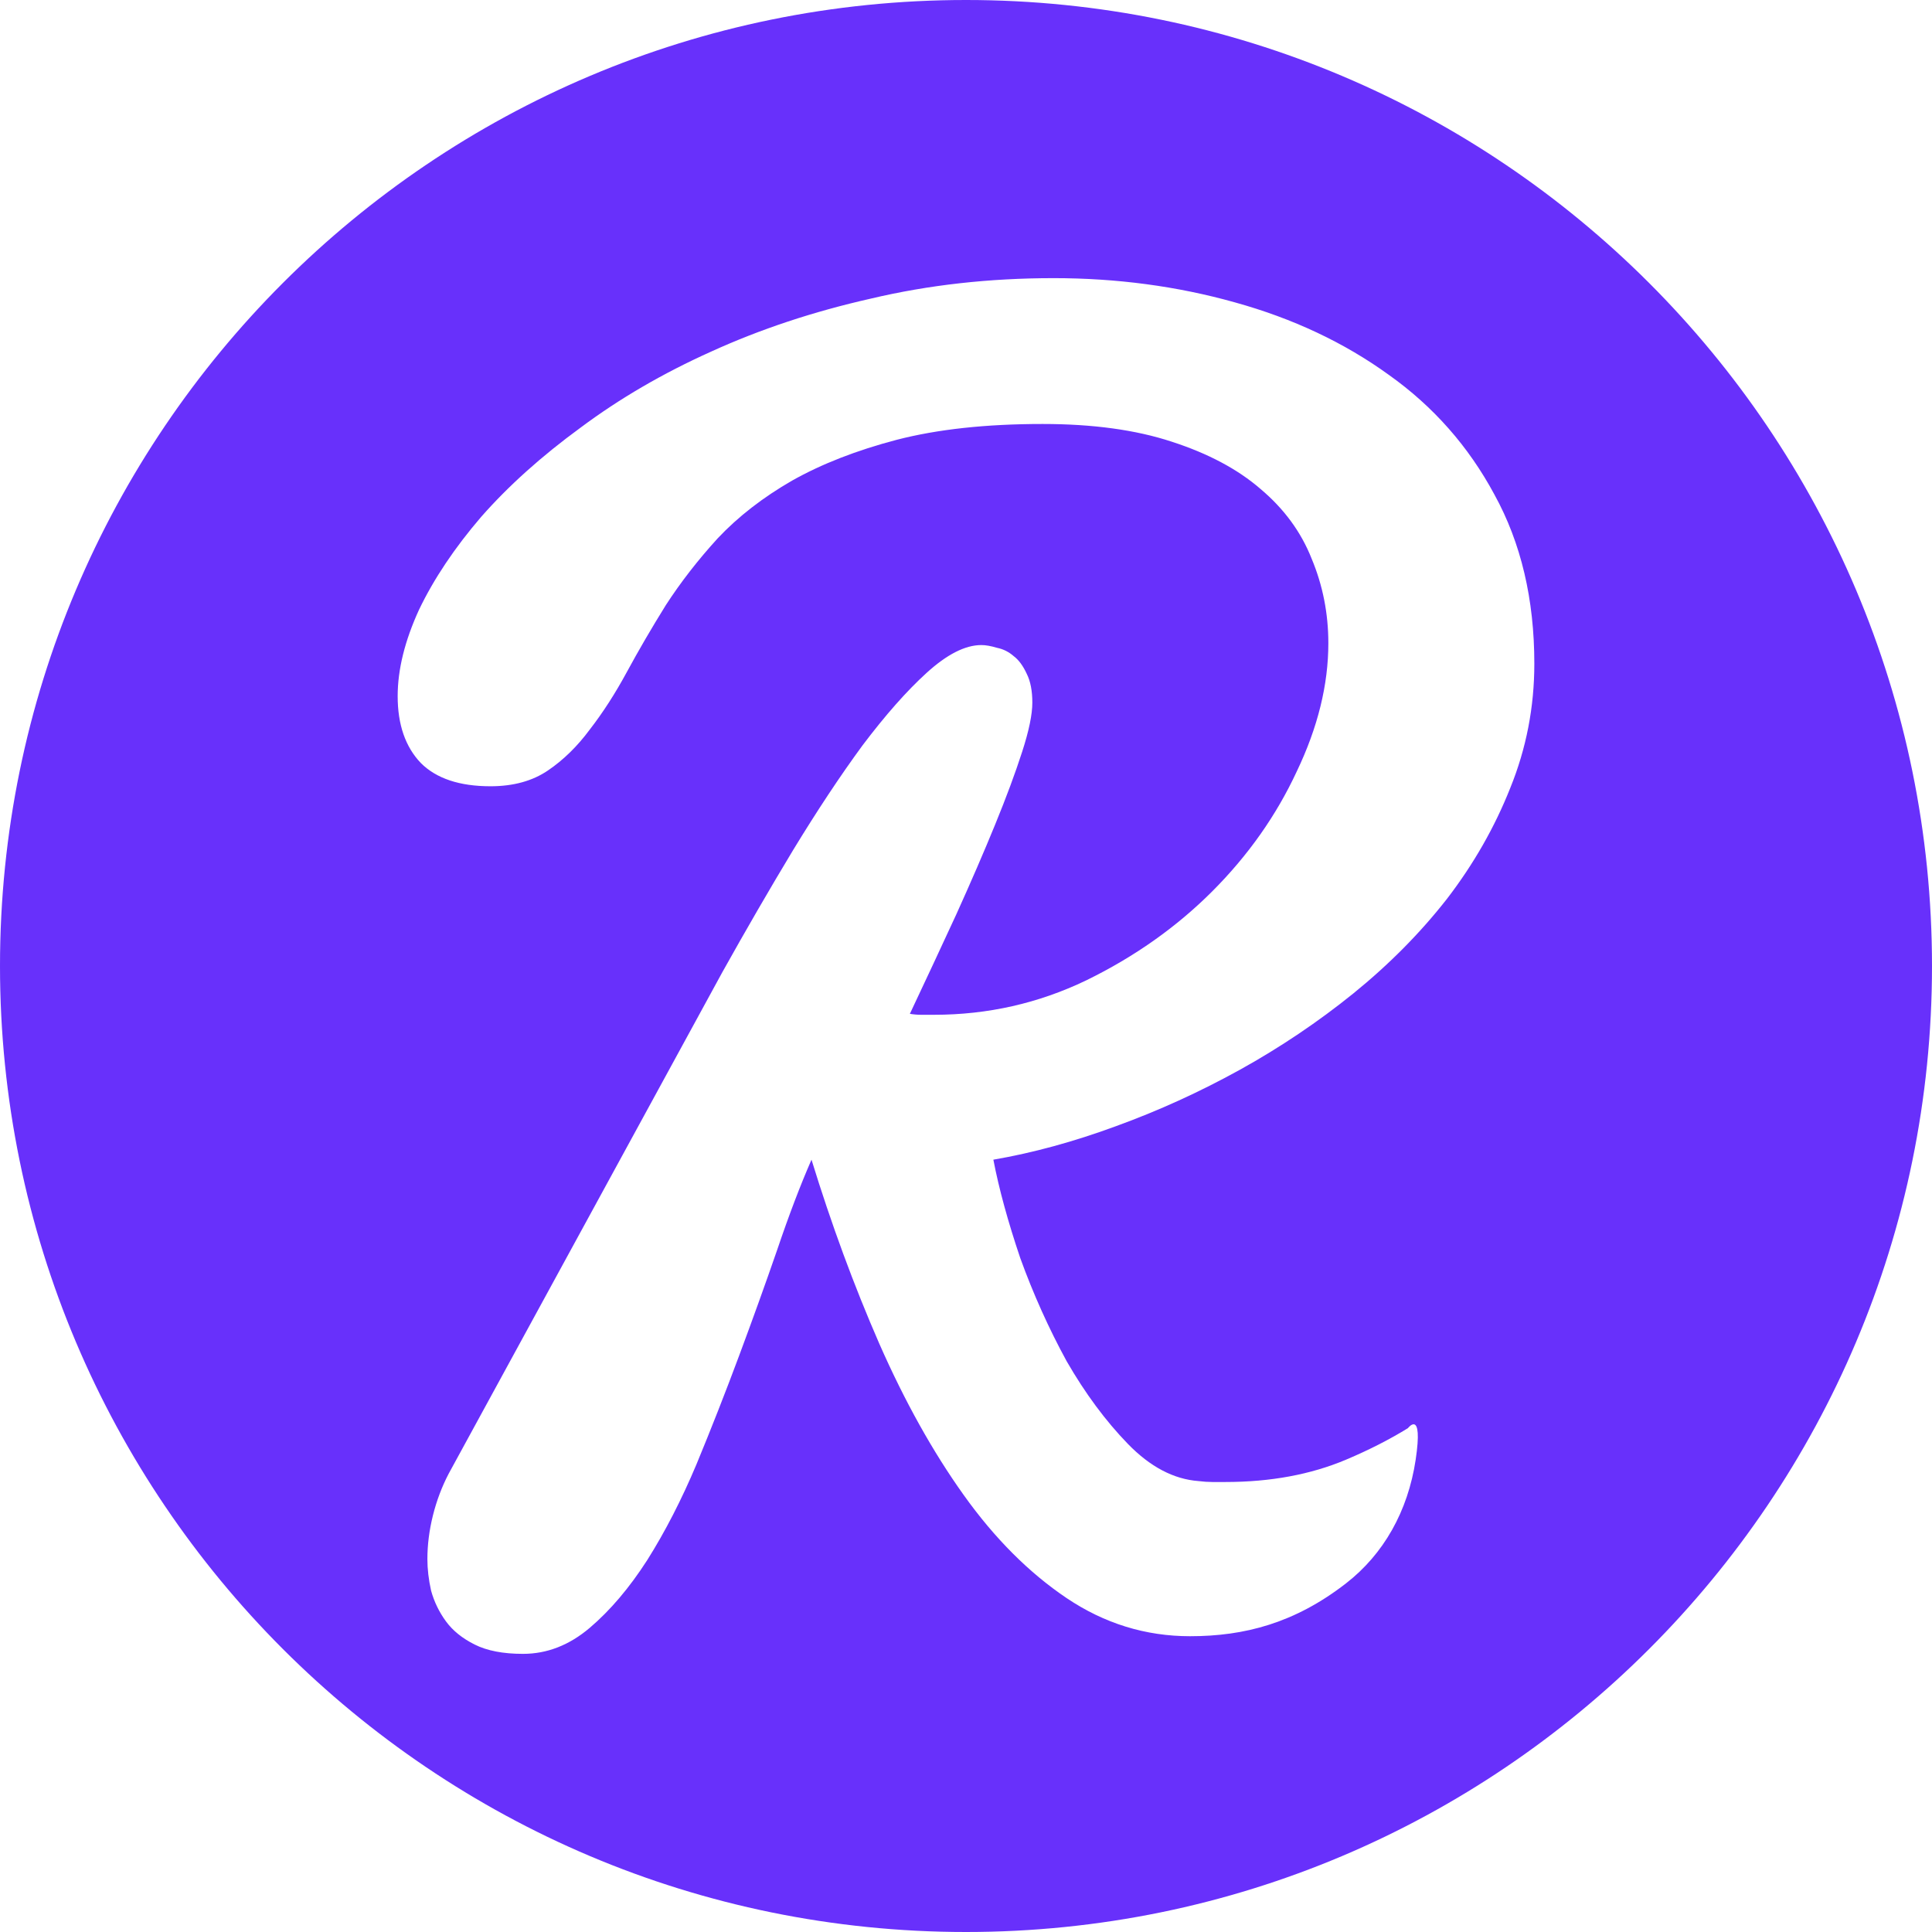 <svg width="60" height="60" viewBox="0 0 60 60" fill="none" xmlns="http://www.w3.org/2000/svg">
<g clip-path="url(#clip0)">
<path fill-rule="evenodd" clip-rule="evenodd" d="M60 30C60 46.569 46.569 60 30 60C13.431 60 0 46.569 0 30C0 13.431 13.431 0 30 0C46.569 0 60 13.431 60 30ZM43.724 44.353C43.16 44.7 42.524 45.027 41.801 45.332C40.705 45.794 39.457 46.025 38.054 46.025H37.651C37.516 46.025 37.372 46.015 37.219 45.996C36.45 45.938 35.72 45.554 35.028 44.842C34.337 44.13 33.703 43.275 33.126 42.274C32.57 41.255 32.09 40.188 31.686 39.073C31.302 37.938 31.023 36.918 30.85 36.015C32.08 35.803 33.348 35.457 34.654 34.976C35.979 34.495 37.267 33.908 38.516 33.217C39.764 32.524 40.936 31.735 42.031 30.851C43.145 29.947 44.115 28.966 44.941 27.909C45.767 26.832 46.42 25.687 46.901 24.475C47.401 23.245 47.65 21.956 47.65 20.61C47.65 18.61 47.237 16.86 46.411 15.36C45.604 13.859 44.509 12.619 43.126 11.638C41.743 10.638 40.148 9.888 38.342 9.388C36.556 8.888 34.683 8.638 32.723 8.638C30.725 8.638 28.833 8.85 27.047 9.273C25.26 9.676 23.608 10.225 22.09 10.917C20.591 11.59 19.237 12.379 18.027 13.283C16.817 14.167 15.789 15.09 14.943 16.052C14.118 17.013 13.474 17.975 13.013 18.936C12.572 19.898 12.35 20.793 12.35 21.62C12.35 22.504 12.591 23.197 13.07 23.697C13.551 24.177 14.271 24.418 15.232 24.418C15.943 24.418 16.538 24.254 17.018 23.927C17.499 23.6 17.931 23.177 18.315 22.658C18.718 22.139 19.103 21.543 19.468 20.869C19.833 20.196 20.236 19.504 20.678 18.793C21.139 18.081 21.677 17.389 22.292 16.715C22.926 16.042 23.695 15.447 24.597 14.927C25.519 14.407 26.604 13.985 27.854 13.657C29.121 13.33 30.63 13.167 32.377 13.167C33.934 13.167 35.269 13.349 36.383 13.715C37.516 14.081 38.438 14.571 39.149 15.187C39.879 15.802 40.407 16.523 40.734 17.35C41.08 18.177 41.253 19.052 41.253 19.975C41.253 21.264 40.926 22.591 40.273 23.956C39.639 25.322 38.765 26.562 37.651 27.678C36.537 28.793 35.23 29.716 33.732 30.447C32.252 31.158 30.678 31.515 29.006 31.515H28.602C28.487 31.515 28.372 31.505 28.257 31.485C28.756 30.428 29.236 29.399 29.698 28.398C30.159 27.38 30.562 26.447 30.908 25.6C31.254 24.754 31.532 24.004 31.743 23.35C31.955 22.696 32.06 22.187 32.06 21.822C32.06 21.456 32.003 21.158 31.887 20.927C31.772 20.677 31.638 20.495 31.484 20.379C31.33 20.244 31.158 20.158 30.966 20.119C30.773 20.061 30.61 20.033 30.476 20.033C29.976 20.033 29.409 20.321 28.775 20.898C28.161 21.456 27.498 22.206 26.787 23.148C26.095 24.091 25.375 25.178 24.626 26.408C23.895 27.62 23.166 28.88 22.436 30.187L13.935 45.765C13.724 46.169 13.56 46.602 13.445 47.063C13.33 47.525 13.273 47.977 13.273 48.419C13.273 48.727 13.311 49.054 13.388 49.4C13.484 49.746 13.638 50.063 13.849 50.352C14.06 50.641 14.358 50.881 14.742 51.073C15.126 51.266 15.626 51.362 16.241 51.362C16.99 51.362 17.681 51.092 18.315 50.554C18.949 50.015 19.545 49.314 20.102 48.448C20.659 47.563 21.168 46.573 21.629 45.477C22.09 44.361 22.532 43.236 22.954 42.102C23.377 40.967 23.771 39.871 24.137 38.813C24.501 37.736 24.857 36.803 25.202 36.015C25.817 38.015 26.518 39.919 27.306 41.726C28.094 43.515 28.967 45.083 29.928 46.428C30.889 47.775 31.955 48.842 33.126 49.631C34.298 50.419 35.576 50.814 36.959 50.814C38.649 50.814 40.21 50.407 41.801 49.173C42.966 48.269 43.724 46.937 43.965 45.332C44.205 43.727 43.724 44.353 43.724 44.353Z" fill="#6830FB"/>
</g>
<defs>
<clipPath id="clip0">
<rect width="60" height="60" fill="white"/>
</clipPath>
</defs>
</svg>
